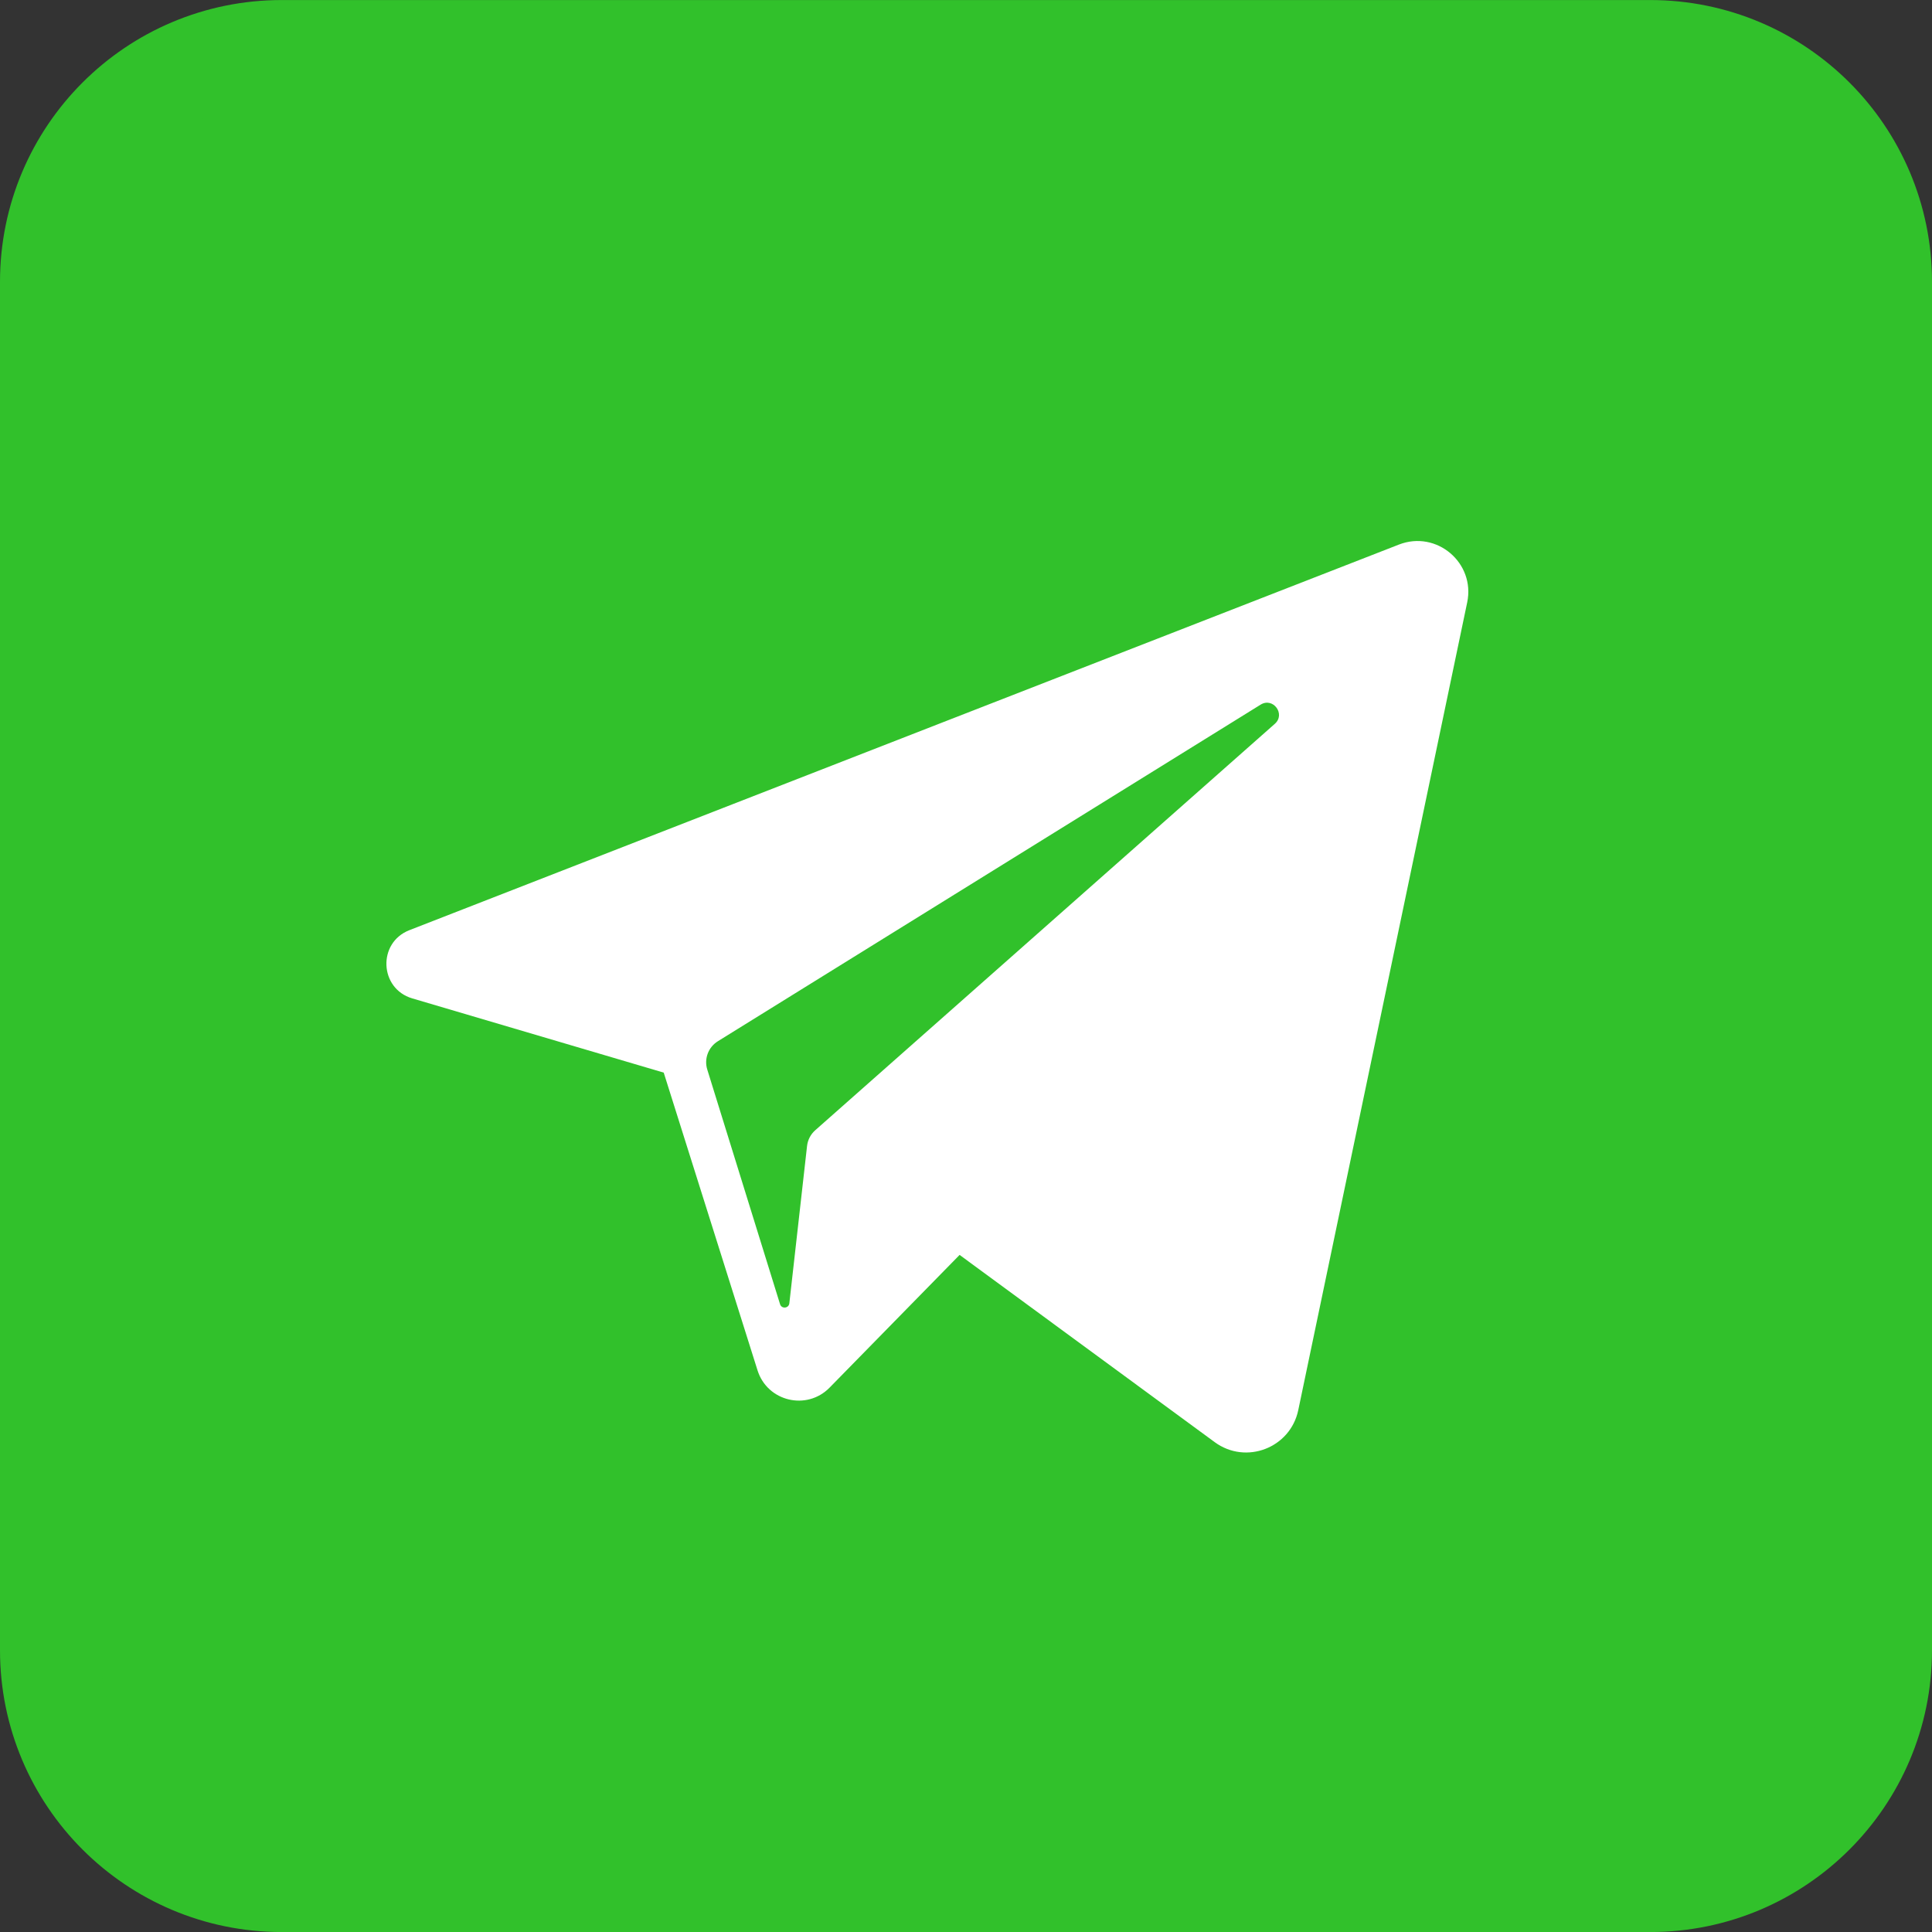 <svg width="48" height="48" viewBox="0 0 48 48" fill="none" xmlns="http://www.w3.org/2000/svg">
<rect x="0" y="0" width="48" height="48" fill="#333333" stroke="none"/>
<path d="M7 1.251H41C44.176 1.251 46.75 3.825 46.75 7.001V41.001C46.75 44.177 44.176 46.751 41 46.751H7C3.824 46.751 1.25 44.177 1.25 41.001V7.001C1.25 3.825 3.824 1.251 7 1.251Z" fill="#31C12B" stroke="#31C12B" stroke-width="2.5"/>
<path d="M34.755 13.53L10.171 23.11C9.375 23.42 9.423 24.563 10.243 24.805L16.49 26.649L18.821 34.047C19.065 34.82 20.044 35.054 20.611 34.475L23.841 31.178L30.178 35.829C30.954 36.399 32.058 35.976 32.255 35.034L36.452 14.967C36.658 13.984 35.691 13.165 34.755 13.53ZM31.673 17.983L20.254 28.081C20.14 28.182 20.068 28.321 20.051 28.472L19.611 32.38C19.597 32.508 19.418 32.525 19.38 32.402L17.572 26.573C17.489 26.307 17.597 26.018 17.834 25.87L31.319 17.507C31.629 17.314 31.946 17.741 31.673 17.983Z" fill="white"/>
</svg>

